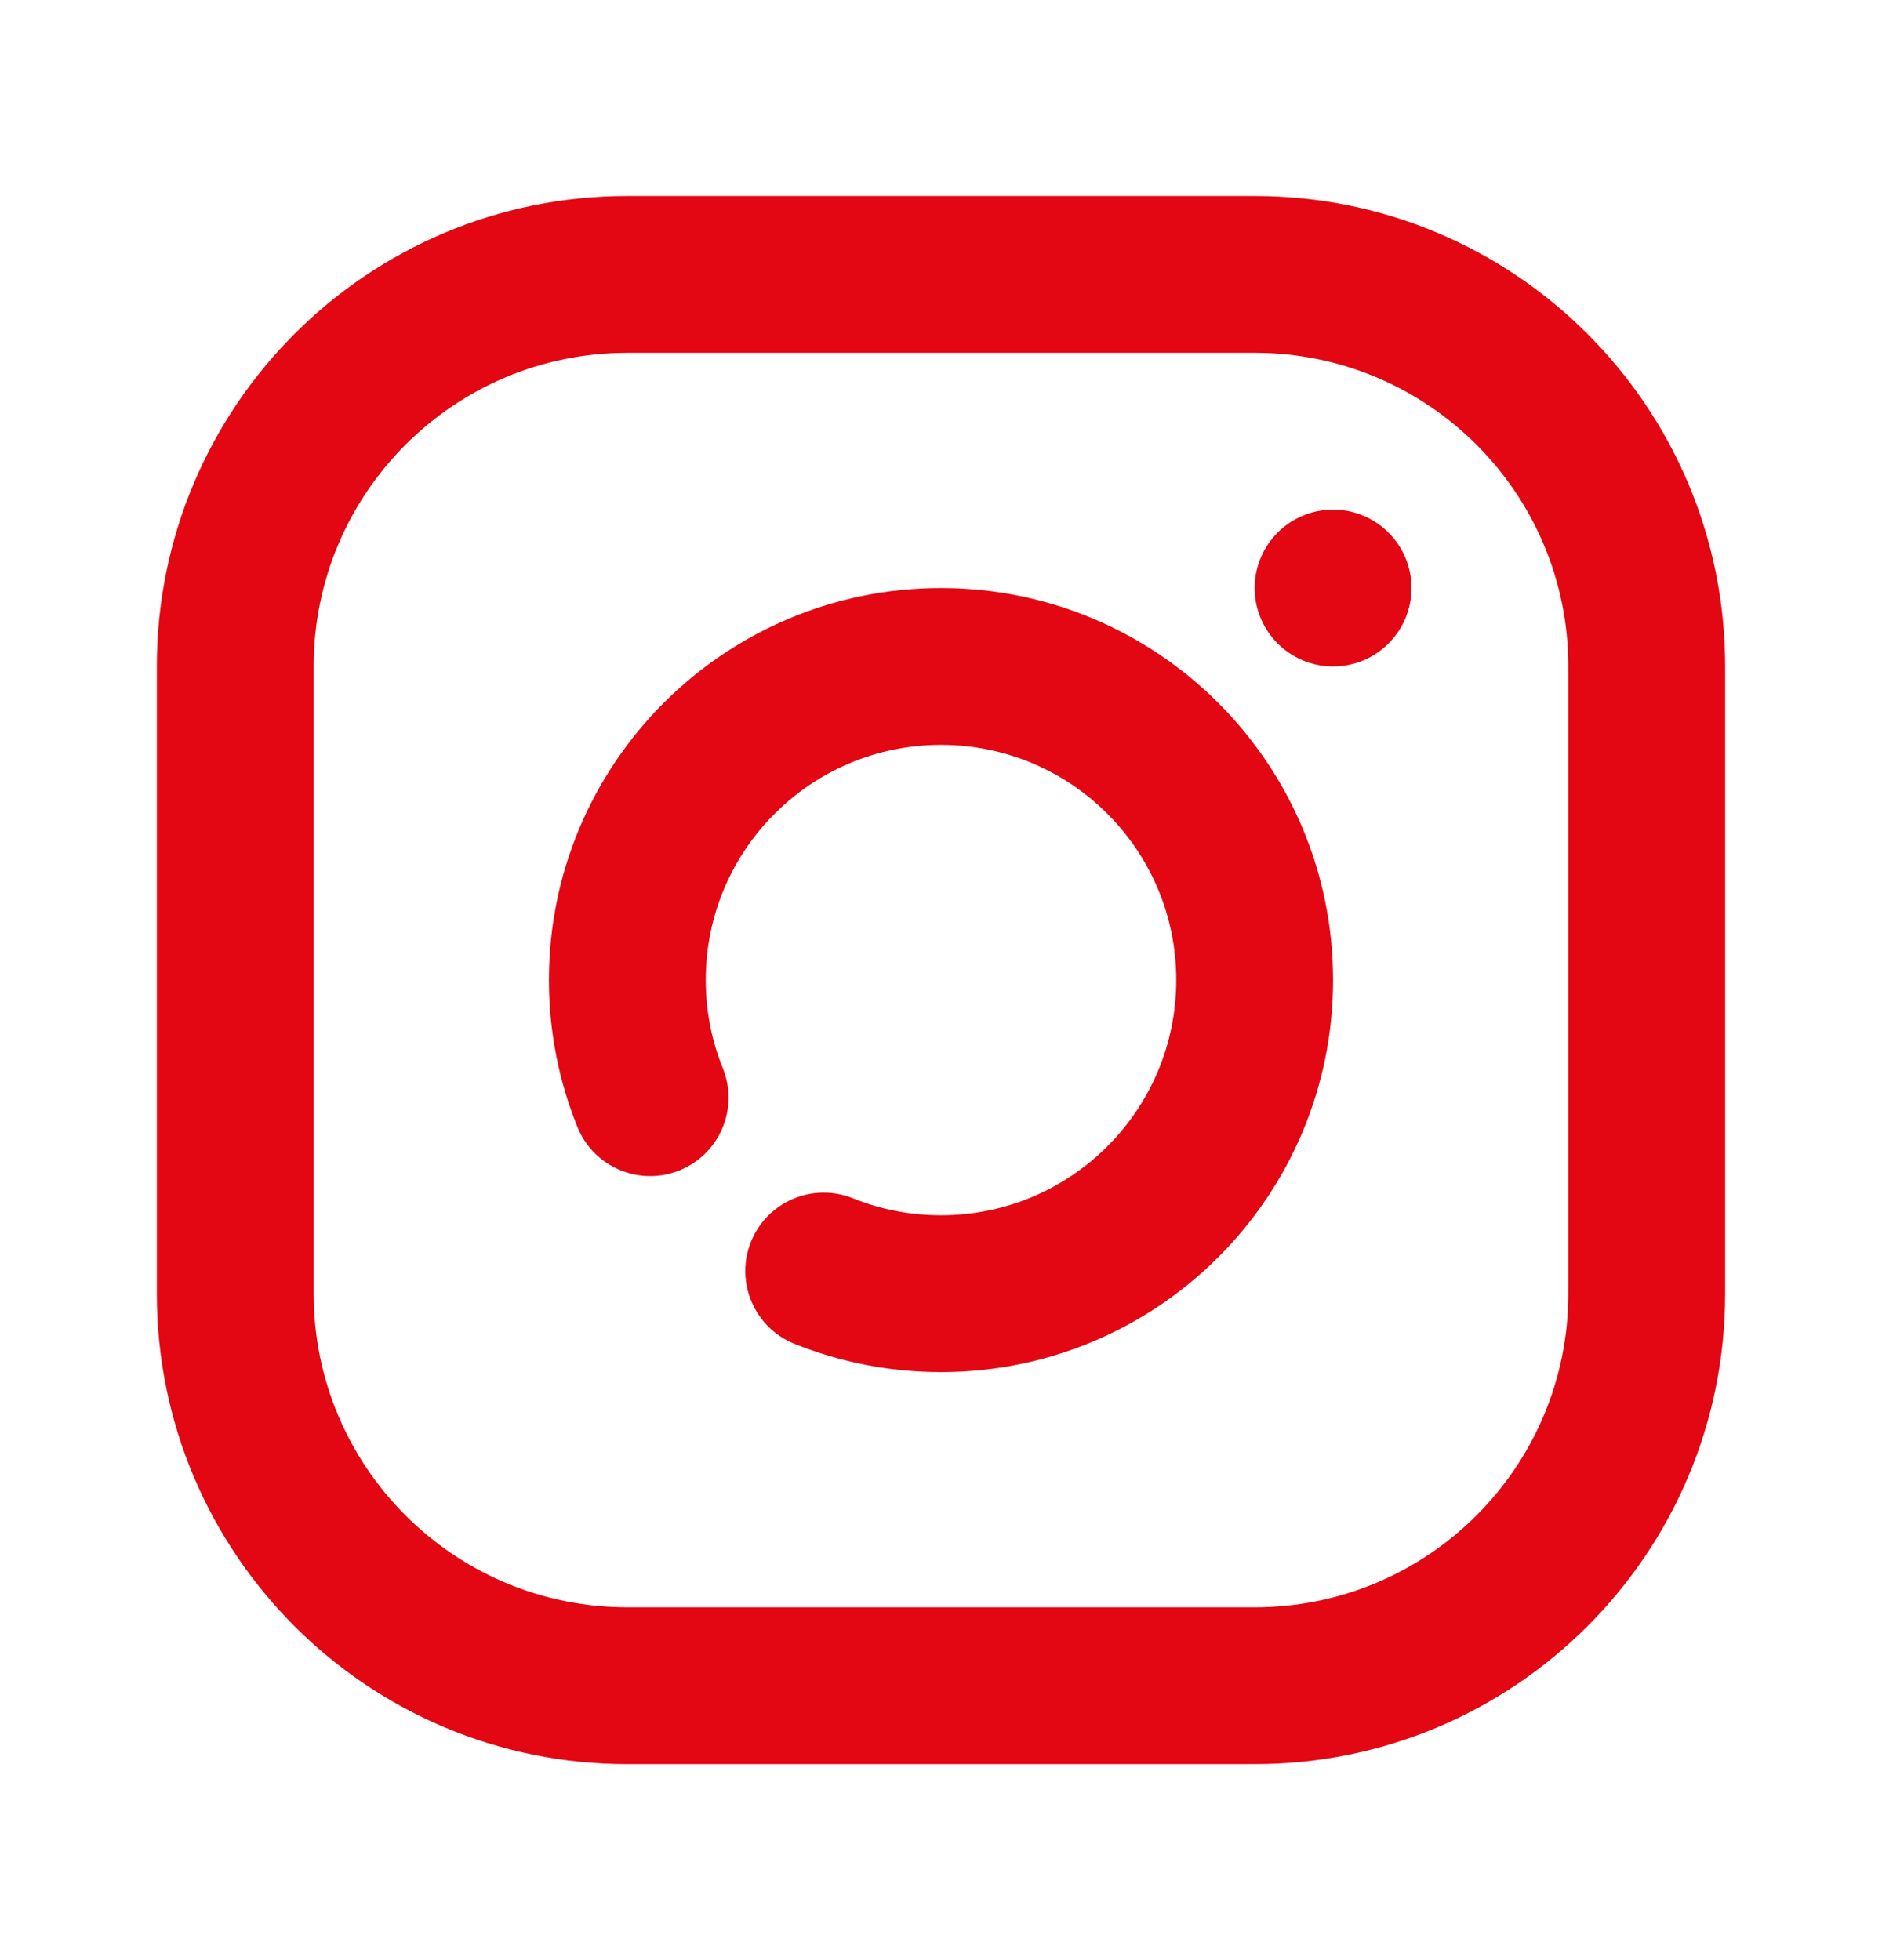 <svg width="24" height="25" viewBox="0 0 24 25" fill="none" xmlns="http://www.w3.org/2000/svg">
<path fill-rule="evenodd" clip-rule="evenodd" d="M17 8.5C16.448 8.5 16 8.052 16 7.5C16 6.948 16.448 6.5 17 6.5C17.552 6.5 18 6.948 18 7.5C18 8.052 17.552 8.5 17 8.5ZM8 4.5C5.791 4.5 4 6.291 4 8.5V16.5C4 18.709 5.791 20.5 8 20.5H16C18.209 20.5 20 18.709 20 16.5V8.5C20 6.291 18.209 4.5 16 4.5H8ZM8 2.5H16C19.314 2.5 22 5.186 22 8.5V16.5C22 19.814 19.314 22.5 16 22.5H8C4.686 22.5 2 19.814 2 16.5V8.5C2 5.186 4.686 2.5 8 2.5ZM10.13 17.139C9.618 16.932 9.371 16.349 9.577 15.837C9.784 15.325 10.366 15.077 10.879 15.284C11.231 15.426 11.61 15.5 12 15.5C13.657 15.5 15 14.157 15 12.5C15 10.843 13.657 9.5 12 9.5C10.343 9.5 9 10.843 9 12.5C9 12.892 9.075 13.271 9.218 13.625C9.425 14.137 9.178 14.72 8.666 14.927C8.154 15.134 7.571 14.887 7.364 14.375C7.125 13.784 7 13.15 7 12.5C7 9.739 9.239 7.5 12 7.5C14.761 7.5 17 9.739 17 12.5C17 15.261 14.761 17.5 12 17.5C11.352 17.5 10.72 17.376 10.13 17.139Z" fill="#E30613"/>
</svg>
